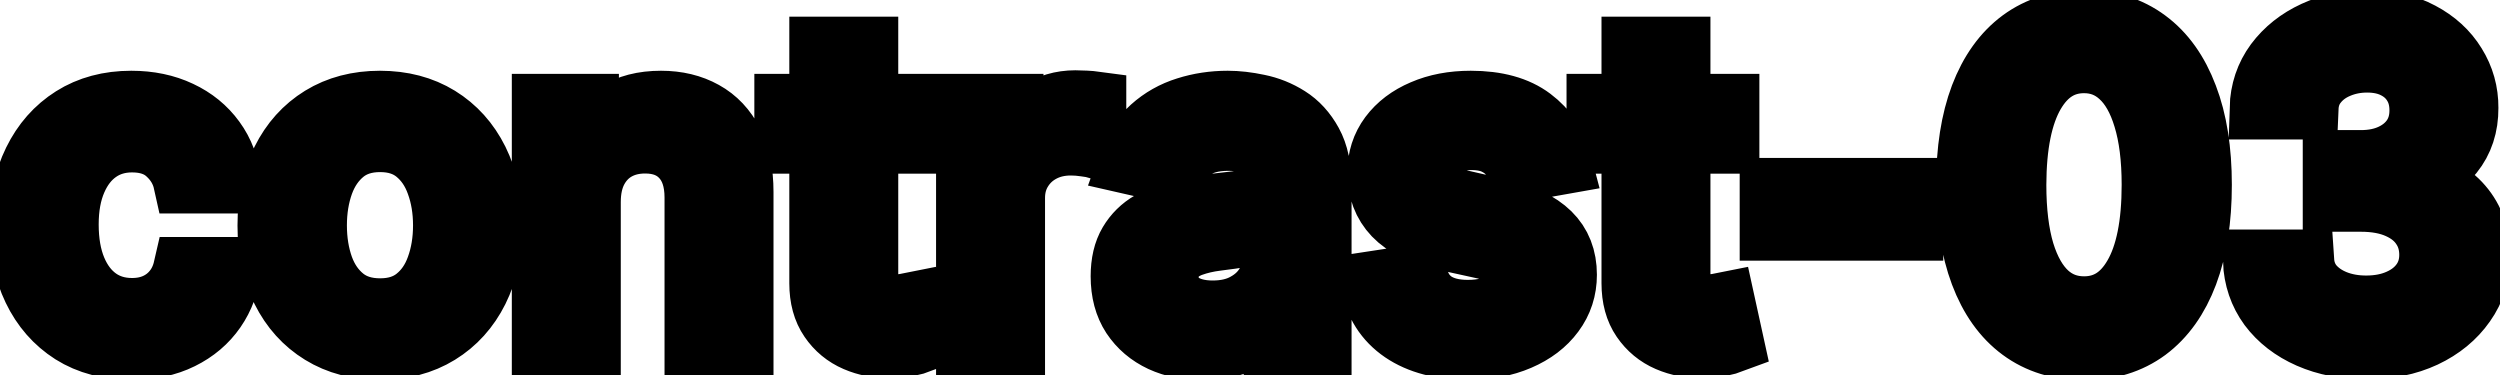 <svg viewBox="0 0 80 12" fill="none" stroke-width="2" stroke="currentColor" aria-hidden="true">
  <path d="M4.216 11.154C3.477 11.154 2.84 10.987 2.307 10.652C1.777 10.314 1.369 9.848 1.084 9.255C0.799 8.662 0.656 7.982 0.656 7.217C0.656 6.441 0.802 5.757 1.094 5.163C1.385 4.567 1.796 4.101 2.327 3.766C2.857 3.432 3.482 3.264 4.201 3.264C4.781 3.264 5.298 3.372 5.752 3.587C6.206 3.799 6.572 4.098 6.851 4.482C7.133 4.867 7.3 5.316 7.353 5.83H5.906C5.827 5.472 5.644 5.163 5.359 4.905C5.078 4.646 4.7 4.517 4.226 4.517C3.812 4.517 3.449 4.626 3.137 4.845C2.829 5.061 2.589 5.369 2.416 5.77C2.244 6.168 2.158 6.638 2.158 7.182C2.158 7.739 2.242 8.219 2.411 8.624C2.58 9.028 2.819 9.341 3.127 9.563C3.439 9.785 3.805 9.896 4.226 9.896C4.508 9.896 4.763 9.845 4.991 9.742C5.223 9.636 5.417 9.485 5.573 9.29C5.732 9.094 5.843 8.859 5.906 8.584H7.353C7.3 9.078 7.139 9.518 6.871 9.906C6.602 10.294 6.243 10.599 5.792 10.821C5.344 11.043 4.819 11.154 4.216 11.154ZM12.159 11.154C11.443 11.154 10.819 10.99 10.285 10.662C9.751 10.334 9.337 9.875 9.042 9.285C8.747 8.695 8.6 8.005 8.6 7.217C8.6 6.424 8.747 5.732 9.042 5.138C9.337 4.545 9.751 4.085 10.285 3.756C10.819 3.428 11.443 3.264 12.159 3.264C12.875 3.264 13.5 3.428 14.034 3.756C14.567 4.085 14.982 4.545 15.277 5.138C15.571 5.732 15.719 6.424 15.719 7.217C15.719 8.005 15.571 8.695 15.277 9.285C14.982 9.875 14.567 10.334 14.034 10.662C13.5 10.99 12.875 11.154 12.159 11.154ZM12.164 9.906C12.628 9.906 13.013 9.784 13.318 9.538C13.623 9.293 13.848 8.967 13.994 8.559C14.143 8.151 14.217 7.702 14.217 7.212C14.217 6.724 14.143 6.277 13.994 5.869C13.848 5.458 13.623 5.129 13.318 4.88C13.013 4.631 12.628 4.507 12.164 4.507C11.697 4.507 11.309 4.631 11.001 4.88C10.696 5.129 10.469 5.458 10.32 5.869C10.174 6.277 10.101 6.724 10.101 7.212C10.101 7.702 10.174 8.151 10.32 8.559C10.469 8.967 10.696 9.293 11.001 9.538C11.309 9.784 11.697 9.906 12.164 9.906ZM18.865 6.466V11H17.378V3.364H18.805V4.607H18.899C19.075 4.202 19.35 3.877 19.725 3.632C20.103 3.387 20.578 3.264 21.152 3.264C21.672 3.264 22.128 3.374 22.519 3.592C22.91 3.808 23.213 4.129 23.429 4.557C23.644 4.984 23.752 5.513 23.752 6.143V11H22.265V6.322C22.265 5.768 22.121 5.336 21.833 5.024C21.544 4.709 21.148 4.552 20.645 4.552C20.3 4.552 19.993 4.626 19.725 4.776C19.46 4.925 19.249 5.143 19.093 5.432C18.941 5.717 18.865 6.062 18.865 6.466ZM29.31 3.364V4.557H25.139V3.364H29.31ZM26.258 1.534H27.744V8.758C27.744 9.046 27.787 9.263 27.873 9.409C27.959 9.552 28.07 9.649 28.206 9.702C28.346 9.752 28.496 9.777 28.659 9.777C28.778 9.777 28.883 9.769 28.972 9.752C29.061 9.736 29.131 9.722 29.181 9.712L29.449 10.94C29.363 10.973 29.24 11.007 29.081 11.04C28.922 11.076 28.723 11.096 28.485 11.099C28.094 11.106 27.729 11.037 27.391 10.891C27.053 10.745 26.779 10.519 26.571 10.214C26.362 9.91 26.258 9.527 26.258 9.066V1.534ZM30.954 11V3.364H32.391V4.577H32.471C32.61 4.166 32.855 3.843 33.206 3.607C33.561 3.369 33.962 3.249 34.41 3.249C34.502 3.249 34.612 3.253 34.738 3.259C34.867 3.266 34.968 3.274 35.041 3.284V4.706C34.981 4.689 34.875 4.671 34.723 4.651C34.57 4.628 34.418 4.616 34.265 4.616C33.914 4.616 33.601 4.691 33.326 4.84C33.054 4.986 32.839 5.19 32.679 5.452C32.52 5.71 32.441 6.005 32.441 6.337V11H30.954ZM38.481 11.169C37.998 11.169 37.56 11.079 37.169 10.901C36.778 10.718 36.468 10.455 36.239 10.11C36.014 9.765 35.901 9.343 35.901 8.842C35.901 8.411 35.984 8.057 36.15 7.778C36.315 7.5 36.539 7.28 36.821 7.117C37.103 6.955 37.417 6.832 37.765 6.749C38.114 6.666 38.468 6.603 38.829 6.56C39.287 6.507 39.658 6.464 39.943 6.431C40.228 6.395 40.435 6.337 40.565 6.257C40.694 6.178 40.758 6.048 40.758 5.869V5.835C40.758 5.4 40.636 5.064 40.39 4.825C40.148 4.587 39.787 4.467 39.307 4.467C38.806 4.467 38.412 4.578 38.123 4.8C37.838 5.019 37.641 5.263 37.532 5.531L36.135 5.213C36.3 4.749 36.542 4.375 36.861 4.089C37.182 3.801 37.552 3.592 37.969 3.463C38.387 3.33 38.826 3.264 39.287 3.264C39.592 3.264 39.915 3.301 40.256 3.374C40.601 3.443 40.922 3.572 41.221 3.761C41.522 3.95 41.769 4.22 41.962 4.572C42.154 4.92 42.25 5.372 42.25 5.929V11H40.798V9.956H40.739C40.642 10.148 40.498 10.337 40.306 10.523C40.114 10.708 39.867 10.863 39.565 10.985C39.264 11.108 38.902 11.169 38.481 11.169ZM38.804 9.976C39.215 9.976 39.567 9.895 39.858 9.732C40.154 9.57 40.377 9.358 40.53 9.096C40.685 8.831 40.763 8.547 40.763 8.246V7.261C40.71 7.314 40.608 7.364 40.455 7.411C40.306 7.454 40.135 7.492 39.943 7.525C39.751 7.555 39.563 7.583 39.381 7.609C39.199 7.633 39.047 7.652 38.924 7.669C38.636 7.705 38.372 7.767 38.133 7.853C37.898 7.939 37.709 8.063 37.567 8.226C37.427 8.385 37.358 8.597 37.358 8.862C37.358 9.23 37.494 9.509 37.765 9.697C38.037 9.883 38.384 9.976 38.804 9.976ZM49.952 5.228L48.605 5.467C48.548 5.294 48.459 5.13 48.336 4.974C48.217 4.819 48.055 4.691 47.849 4.592C47.644 4.492 47.387 4.442 47.078 4.442C46.658 4.442 46.306 4.537 46.025 4.726C45.743 4.911 45.602 5.152 45.602 5.447C45.602 5.702 45.696 5.907 45.885 6.063C46.074 6.219 46.379 6.347 46.8 6.446L48.013 6.724C48.716 6.887 49.239 7.137 49.584 7.475C49.929 7.813 50.101 8.252 50.101 8.793C50.101 9.25 49.969 9.658 49.703 10.016C49.442 10.37 49.075 10.649 48.605 10.851C48.137 11.053 47.596 11.154 46.979 11.154C46.124 11.154 45.426 10.972 44.886 10.607C44.346 10.239 44.014 9.717 43.892 9.041L45.328 8.822C45.418 9.197 45.602 9.48 45.88 9.673C46.159 9.862 46.522 9.956 46.969 9.956C47.456 9.956 47.846 9.855 48.137 9.653C48.429 9.447 48.575 9.197 48.575 8.902C48.575 8.663 48.485 8.463 48.306 8.3C48.131 8.138 47.861 8.015 47.496 7.933L46.203 7.649C45.491 7.487 44.964 7.228 44.623 6.874C44.284 6.519 44.115 6.07 44.115 5.526C44.115 5.076 44.241 4.681 44.493 4.343C44.745 4.005 45.093 3.741 45.537 3.553C45.981 3.36 46.49 3.264 47.064 3.264C47.889 3.264 48.538 3.443 49.012 3.801C49.486 4.156 49.8 4.631 49.952 5.228ZM55.3 3.364V4.557H51.129V3.364H55.3ZM52.248 1.534H53.734V8.758C53.734 9.046 53.777 9.263 53.864 9.409C53.95 9.552 54.061 9.649 54.197 9.702C54.336 9.752 54.487 9.777 54.649 9.777C54.768 9.777 54.873 9.769 54.962 9.752C55.052 9.736 55.121 9.722 55.171 9.712L55.44 10.94C55.353 10.973 55.231 11.007 55.072 11.04C54.913 11.076 54.714 11.096 54.475 11.099C54.084 11.106 53.719 11.037 53.381 10.891C53.043 10.745 52.77 10.519 52.561 10.214C52.352 9.91 52.248 9.527 52.248 9.066V1.534ZM61.184 6.053V7.341H56.67V6.053H61.184ZM66.69 11.169C65.905 11.166 65.234 10.959 64.677 10.548C64.12 10.137 63.694 9.538 63.399 8.753C63.104 7.967 62.956 7.021 62.956 5.914C62.956 4.81 63.104 3.867 63.399 3.085C63.697 2.303 64.125 1.706 64.682 1.295C65.242 0.884 65.911 0.679 66.69 0.679C67.469 0.679 68.137 0.886 68.694 1.3C69.251 1.711 69.676 2.308 69.971 3.09C70.27 3.869 70.419 4.81 70.419 5.914C70.419 7.024 70.271 7.972 69.976 8.758C69.681 9.54 69.255 10.138 68.699 10.553C68.142 10.963 67.472 11.169 66.69 11.169ZM66.69 9.842C67.38 9.842 67.918 9.505 68.306 8.832C68.697 8.16 68.893 7.187 68.893 5.914C68.893 5.069 68.803 4.355 68.624 3.771C68.448 3.185 68.195 2.741 67.864 2.439C67.535 2.134 67.144 1.982 66.69 1.982C66.004 1.982 65.466 2.32 65.074 2.996C64.683 3.672 64.486 4.645 64.483 5.914C64.483 6.763 64.571 7.48 64.746 8.067C64.925 8.65 65.179 9.093 65.507 9.394C65.835 9.692 66.23 9.842 66.69 9.842ZM75.727 11.139C75.044 11.139 74.435 11.021 73.898 10.786C73.364 10.551 72.942 10.224 72.63 9.807C72.322 9.386 72.156 8.899 72.133 8.345H73.694C73.714 8.647 73.815 8.909 73.997 9.131C74.183 9.349 74.425 9.518 74.723 9.638C75.021 9.757 75.353 9.817 75.717 9.817C76.118 9.817 76.473 9.747 76.781 9.608C77.093 9.469 77.336 9.275 77.512 9.026C77.688 8.774 77.776 8.484 77.776 8.156C77.776 7.815 77.688 7.515 77.512 7.256C77.34 6.995 77.086 6.789 76.751 6.64C76.42 6.491 76.019 6.416 75.548 6.416H74.688V5.163H75.548C75.926 5.163 76.258 5.095 76.543 4.96C76.831 4.824 77.056 4.635 77.219 4.393C77.381 4.147 77.462 3.861 77.462 3.533C77.462 3.218 77.391 2.944 77.249 2.712C77.109 2.477 76.91 2.293 76.652 2.161C76.397 2.028 76.095 1.962 75.747 1.962C75.416 1.962 75.106 2.023 74.817 2.146C74.532 2.265 74.3 2.437 74.121 2.663C73.942 2.885 73.846 3.152 73.833 3.463H72.347C72.363 2.913 72.526 2.429 72.834 2.011C73.145 1.594 73.556 1.267 74.067 1.032C74.577 0.797 75.144 0.679 75.767 0.679C76.42 0.679 76.983 0.807 77.457 1.062C77.935 1.314 78.303 1.65 78.561 2.071C78.823 2.492 78.952 2.953 78.949 3.453C78.952 4.023 78.793 4.507 78.472 4.905C78.153 5.303 77.729 5.569 77.199 5.705V5.785C77.875 5.888 78.399 6.156 78.77 6.59C79.144 7.024 79.33 7.563 79.327 8.206C79.33 8.766 79.174 9.268 78.859 9.712C78.548 10.156 78.122 10.506 77.582 10.761C77.041 11.013 76.423 11.139 75.727 11.139Z" fill="black"/>
</svg>
